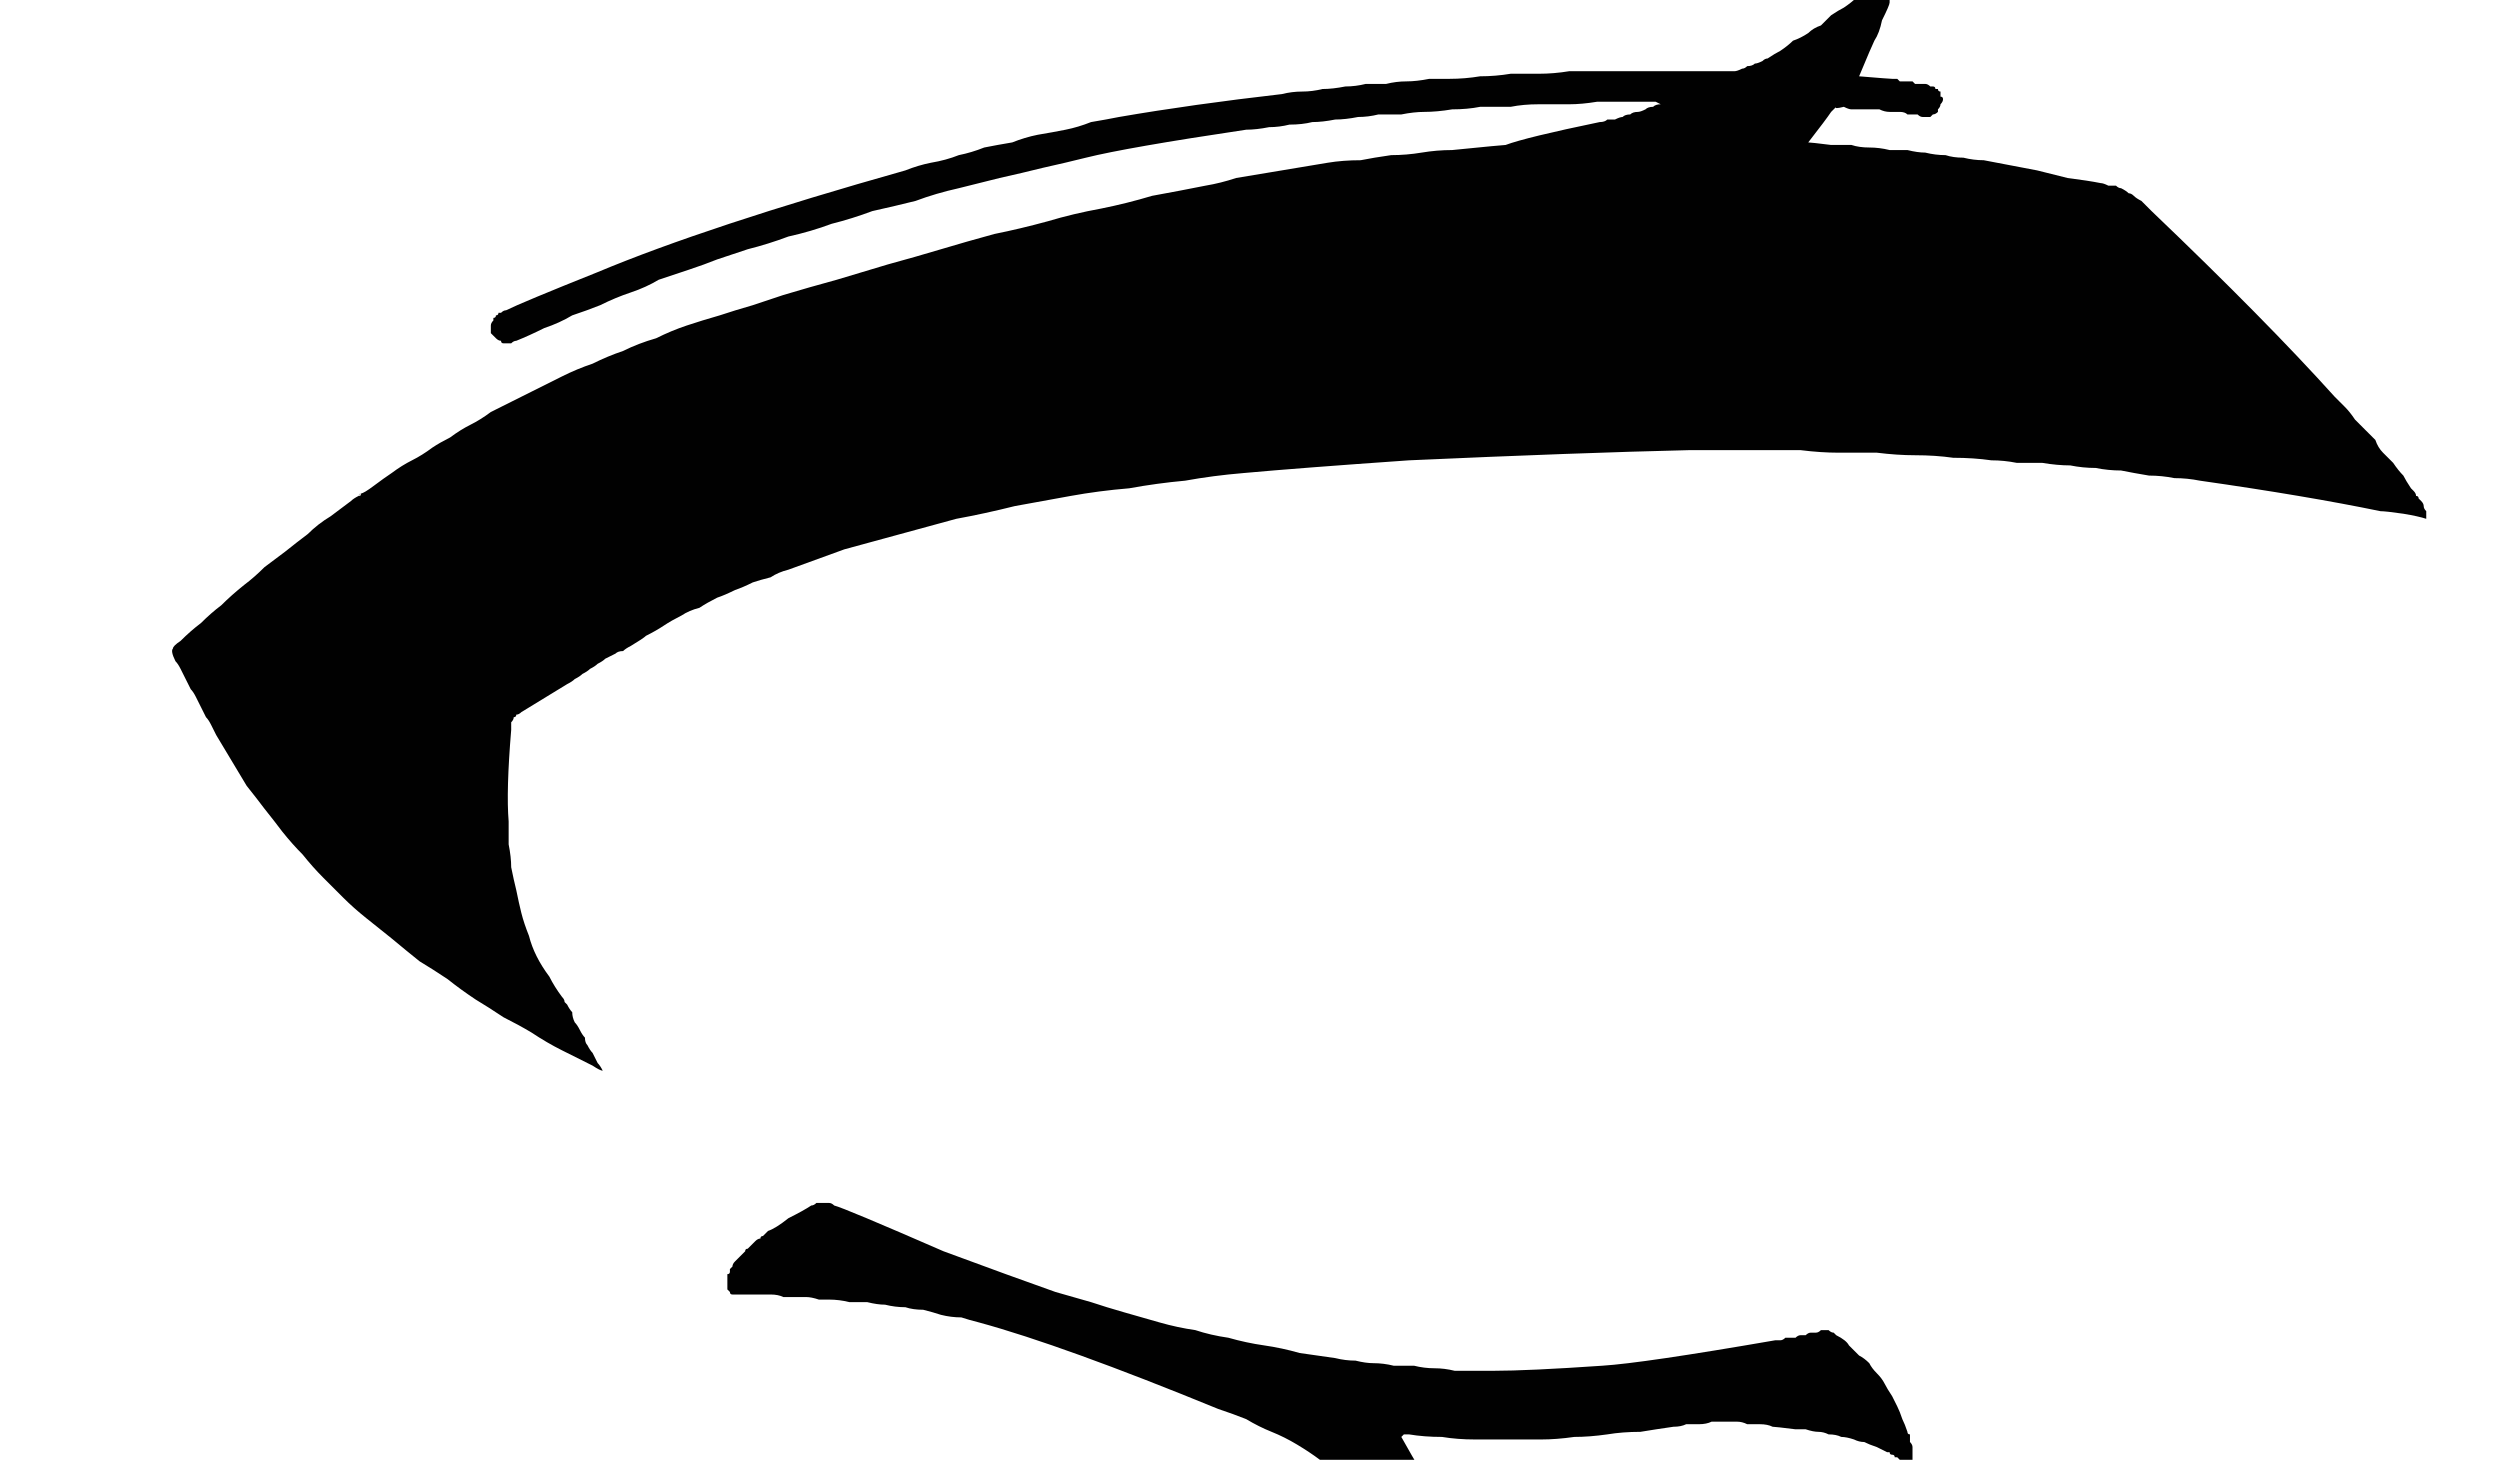 <?xml version="1.0" encoding="UTF-8" standalone="no"?>
<svg xmlns:xlink="http://www.w3.org/1999/xlink" height="28.7px" width="49.15px" xmlns="http://www.w3.org/2000/svg">
  <g transform="matrix(1.0, 0.0, 0.0, 1.0, 24.6, 14.35)">
    <path d="M-14.95 -7.8 Q-14.95 -7.85 -14.95 -7.9 -14.95 -7.95 -14.95 -7.95 -14.95 -8.0 -14.9 -8.05 -14.9 -8.05 -14.9 -8.1 -14.85 -8.1 -14.85 -8.15 -14.8 -8.15 -14.8 -8.2 -14.75 -8.2 -14.75 -8.2 -14.7 -8.25 -14.65 -8.25 -14.35 -8.4 -12.85 -9.0 -10.7 -9.9 -6.8 -11.0 -6.55 -11.1 -6.3 -11.15 -6.0 -11.2 -5.75 -11.3 -5.5 -11.35 -5.25 -11.45 -5.0 -11.5 -4.7 -11.55 -4.45 -11.65 -4.2 -11.7 -3.9 -11.75 -3.65 -11.8 -3.4 -11.85 -3.15 -11.95 -2.85 -12.0 -2.6 -12.05 -1.15 -12.3 0.6 -12.5 0.8 -12.55 1.0 -12.55 1.2 -12.55 1.4 -12.6 1.6 -12.6 1.85 -12.65 2.05 -12.65 2.25 -12.7 2.45 -12.7 2.65 -12.7 2.85 -12.75 3.05 -12.75 3.25 -12.75 3.5 -12.8 3.7 -12.8 3.9 -12.8 4.2 -12.8 4.5 -12.85 4.8 -12.85 5.1 -12.9 5.35 -12.9 5.65 -12.9 5.95 -12.9 6.25 -12.95 6.55 -12.95 6.85 -12.95 7.15 -12.95 7.45 -12.95 7.75 -12.95 8.05 -12.95 8.35 -12.95 8.65 -12.95 9.0 -12.95 9.05 -12.95 9.15 -12.95 9.2 -12.95 9.3 -12.95 9.35 -12.95 9.4 -12.95 9.5 -12.95 9.55 -12.95 9.65 -13.0 9.7 -13.0 9.75 -13.05 9.85 -13.05 9.9 -13.1 9.95 -13.1 10.05 -13.15 10.1 -13.2 10.15 -13.2 10.3 -13.3 10.4 -13.35 10.55 -13.45 10.65 -13.55 10.8 -13.6 10.95 -13.7 11.05 -13.8 11.2 -13.85 11.3 -13.95 11.4 -14.05 11.55 -14.15 11.65 -14.2 11.8 -14.3 11.9 -14.4 12.05 -14.5 12.15 -14.6 12.25 -14.65 12.65 -15.05 12.65 -15.0 12.65 -14.95 12.65 -14.9 12.65 -14.85 12.65 -14.8 12.65 -14.75 12.65 -14.7 12.65 -14.65 12.6 -14.6 12.6 -14.55 12.6 -14.5 12.6 -14.45 12.6 -14.45 12.55 -14.4 12.55 -14.4 12.55 -14.3 12.55 -14.25 12.4 -13.95 12.35 -13.7 12.25 -13.55 12.2 -13.45 11.95 -12.85 12.55 -12.8 12.6 -12.8 12.65 -12.8 12.7 -12.8 12.7 -12.8 12.75 -12.75 12.8 -12.75 12.85 -12.75 12.85 -12.75 12.9 -12.75 12.95 -12.75 13.0 -12.75 13.0 -12.75 13.05 -12.7 13.1 -12.7 13.15 -12.7 13.2 -12.7 13.2 -12.7 13.25 -12.7 13.25 -12.7 13.3 -12.7 13.35 -12.65 13.35 -12.65 13.4 -12.65 13.45 -12.65 13.45 -12.6 13.5 -12.6 13.5 -12.6 13.5 -12.55 13.55 -12.55 13.55 -12.5 13.55 -12.45 13.6 -12.45 13.6 -12.4 13.6 -12.35 13.55 -12.3 13.55 -12.25 13.5 -12.2 13.5 -12.15 13.5 -12.15 13.45 -12.1 13.4 -12.1 13.4 -12.1 13.35 -12.05 13.35 -12.05 13.3 -12.05 13.25 -12.05 13.2 -12.05 13.15 -12.05 13.1 -12.1 13.0 -12.1 12.9 -12.1 12.85 -12.15 12.75 -12.15 12.65 -12.15 12.55 -12.15 12.45 -12.15 12.35 -12.2 12.3 -12.2 12.2 -12.2 12.1 -12.2 12.0 -12.2 11.9 -12.2 11.8 -12.2 11.75 -12.2 11.65 -12.25 11.45 -12.2 11.5 -12.25 11.45 -12.2 11.4 -12.15 11.3 -12.0 10.95 -11.55 11.0 -11.55 11.4 -11.5 11.6 -11.5 11.8 -11.5 11.95 -11.45 12.15 -11.45 12.35 -11.45 12.55 -11.4 12.7 -11.4 12.9 -11.4 13.1 -11.35 13.25 -11.35 13.45 -11.3 13.65 -11.3 13.8 -11.25 14.0 -11.25 14.2 -11.2 14.4 -11.2 15.2 -11.05 15.45 -11.0 15.65 -10.95 16.05 -10.85 16.45 -10.8 16.7 -10.75 16.75 -10.75 16.85 -10.7 16.9 -10.7 17.0 -10.7 17.05 -10.65 17.1 -10.65 17.2 -10.6 17.25 -10.55 17.3 -10.55 17.35 -10.5 17.4 -10.45 17.5 -10.4 17.55 -10.35 17.6 -10.3 17.65 -10.25 17.7 -10.2 19.95 -8.05 21.3 -6.55 21.4 -6.45 21.5 -6.35 21.6 -6.25 21.7 -6.1 21.8 -6.0 21.9 -5.9 22.0 -5.8 22.1 -5.7 22.15 -5.55 22.25 -5.45 22.35 -5.35 22.45 -5.25 22.55 -5.1 22.65 -5.0 22.7 -4.9 22.8 -4.75 22.85 -4.7 22.85 -4.7 22.9 -4.65 22.9 -4.6 22.95 -4.6 22.95 -4.55 23.0 -4.5 23.0 -4.5 23.05 -4.45 23.05 -4.4 23.05 -4.35 23.1 -4.3 23.1 -4.3 23.1 -4.25 23.1 -4.2 23.1 -4.15 22.95 -4.2 22.65 -4.25 22.3 -4.3 22.2 -4.3 20.75 -4.6 18.65 -4.9 18.4 -4.95 18.15 -4.95 17.9 -5.0 17.65 -5.0 17.35 -5.05 17.1 -5.1 16.85 -5.1 16.6 -5.15 16.35 -5.15 16.1 -5.2 15.85 -5.2 15.55 -5.25 15.3 -5.25 15.05 -5.25 14.8 -5.3 14.55 -5.3 14.2 -5.35 13.8 -5.35 13.45 -5.4 13.05 -5.4 12.7 -5.4 12.3 -5.45 11.95 -5.45 11.55 -5.45 11.2 -5.45 10.8 -5.5 10.45 -5.5 10.05 -5.5 9.7 -5.5 9.3 -5.5 8.95 -5.5 8.6 -5.5 6.45 -5.45 3.1 -5.3 0.95 -5.15 -0.15 -5.05 -0.75 -5.0 -1.3 -4.9 -1.85 -4.85 -2.4 -4.75 -3.0 -4.7 -3.55 -4.6 -4.1 -4.5 -4.65 -4.4 -5.25 -4.25 -5.8 -4.15 -6.35 -4.0 -6.9 -3.85 -7.45 -3.7 -8.0 -3.55 -8.55 -3.35 -9.1 -3.15 -9.3 -3.1 -9.45 -3.0 -9.65 -2.95 -9.8 -2.9 -10.0 -2.8 -10.15 -2.75 -10.35 -2.65 -10.5 -2.6 -10.7 -2.5 -10.85 -2.4 -11.05 -2.35 -11.2 -2.25 -11.4 -2.15 -11.55 -2.05 -11.7 -1.95 -11.9 -1.85 -11.95 -1.8 -12.2 -1.65 -12.3 -1.6 -12.35 -1.55 -12.45 -1.55 -12.5 -1.5 -12.6 -1.45 -12.7 -1.4 -12.75 -1.35 -12.85 -1.3 -12.9 -1.25 -13.0 -1.2 -13.05 -1.15 -13.15 -1.1 -13.2 -1.05 -13.3 -1.0 -13.35 -0.95 -13.45 -0.9 -13.45 -0.9 -14.35 -0.35 -14.4 -0.3 -14.45 -0.3 -14.45 -0.25 -14.5 -0.25 -14.5 -0.2 -14.55 -0.15 -14.55 -0.1 -14.55 -0.1 -14.55 -0.05 -14.55 0.0 -14.65 1.2 -14.6 1.8 -14.6 2.05 -14.6 2.25 -14.55 2.5 -14.55 2.7 -14.5 2.95 -14.45 3.15 -14.4 3.4 -14.35 3.6 -14.3 3.8 -14.2 4.05 -14.15 4.25 -14.05 4.45 -13.95 4.65 -13.8 4.85 -13.7 5.05 -13.55 5.25 -13.5 5.3 -13.5 5.35 -13.45 5.4 -13.45 5.4 -13.4 5.5 -13.35 5.55 -13.35 5.65 -13.3 5.75 -13.25 5.8 -13.2 5.9 -13.15 6.0 -13.1 6.05 -13.1 6.15 -13.05 6.2 -13.0 6.3 -12.95 6.35 -12.9 6.45 -12.85 6.55 -12.8 6.6 -12.75 6.7 -12.8 6.7 -12.95 6.6 -13.25 6.45 -13.55 6.3 -13.85 6.15 -14.15 5.95 -14.4 5.8 -14.7 5.65 -15.0 5.45 -15.25 5.3 -15.55 5.1 -15.8 4.9 -16.1 4.7 -16.35 4.55 -16.6 4.35 -16.9 4.1 -17.15 3.9 -17.4 3.7 -17.65 3.5 -17.85 3.3 -18.05 3.1 -18.25 2.9 -18.45 2.7 -18.65 2.45 -18.85 2.25 -19.05 2.0 -19.2 1.8 -19.4 1.55 -19.55 1.35 -19.75 1.1 -19.9 0.85 -20.05 0.6 -20.2 0.35 -20.35 0.1 -20.4 0.0 -20.45 -0.1 -20.5 -0.2 -20.55 -0.25 -20.6 -0.35 -20.65 -0.45 -20.7 -0.55 -20.75 -0.65 -20.8 -0.75 -20.85 -0.8 -20.9 -0.9 -20.95 -1.0 -21.0 -1.1 -21.05 -1.2 -21.1 -1.3 -21.15 -1.35 -21.25 -1.55 -21.2 -1.6 -21.2 -1.65 -21.05 -1.75 -20.85 -1.95 -20.65 -2.1 -20.45 -2.3 -20.25 -2.45 -20.05 -2.65 -19.8 -2.85 -19.6 -3.0 -19.4 -3.2 -19.2 -3.35 -19.0 -3.5 -18.75 -3.7 -18.55 -3.85 -18.35 -4.05 -18.1 -4.2 -17.9 -4.35 -17.7 -4.5 -17.65 -4.55 -17.55 -4.6 -17.5 -4.6 -17.5 -4.65 -17.5 -4.65 -17.5 -4.65 -17.45 -4.65 -17.25 -4.8 -17.05 -4.95 -16.9 -5.05 -16.7 -5.2 -16.5 -5.3 -16.3 -5.4 -16.1 -5.55 -15.95 -5.65 -15.75 -5.75 -15.55 -5.9 -15.35 -6.0 -15.15 -6.1 -14.95 -6.25 -14.75 -6.35 -14.55 -6.45 -14.35 -6.55 -14.15 -6.65 -13.85 -6.8 -13.55 -6.95 -13.25 -7.1 -12.95 -7.2 -12.65 -7.35 -12.35 -7.45 -12.05 -7.6 -11.7 -7.7 -11.4 -7.85 -11.1 -7.95 -10.8 -8.05 -10.45 -8.15 -10.15 -8.25 -9.8 -8.35 -9.5 -8.45 -9.2 -8.55 -8.7 -8.7 -8.15 -8.85 -7.65 -9.0 -7.15 -9.15 -6.6 -9.3 -6.1 -9.45 -5.6 -9.6 -5.05 -9.75 -4.55 -9.85 -4.0 -10.0 -3.5 -10.15 -2.95 -10.25 -2.45 -10.35 -1.95 -10.5 -1.4 -10.6 -0.9 -10.7 -0.6 -10.75 -0.3 -10.85 0.0 -10.9 0.3 -10.95 0.6 -11.0 0.9 -11.05 1.2 -11.1 1.5 -11.15 1.8 -11.2 2.15 -11.2 2.4 -11.25 2.75 -11.3 3.05 -11.3 3.35 -11.35 3.65 -11.4 3.95 -11.4 4.95 -11.5 5.0 -11.5 5.4 -11.65 6.85 -11.95 6.95 -11.95 7.0 -12.0 7.1 -12.0 7.15 -12.0 7.25 -12.05 7.3 -12.05 7.35 -12.1 7.45 -12.1 7.5 -12.15 7.6 -12.15 7.65 -12.15 7.75 -12.2 7.8 -12.25 7.9 -12.25 7.95 -12.3 8.05 -12.3 7.95 -12.35 7.95 -12.35 7.65 -12.35 7.35 -12.35 7.1 -12.35 6.8 -12.35 6.5 -12.3 6.25 -12.3 5.95 -12.3 5.65 -12.3 5.35 -12.3 5.1 -12.25 4.8 -12.25 4.5 -12.25 4.25 -12.2 3.95 -12.2 3.65 -12.15 3.4 -12.15 3.2 -12.15 2.95 -12.1 2.75 -12.1 2.5 -12.1 2.3 -12.05 2.1 -12.05 1.85 -12.0 1.65 -12.0 1.4 -11.95 1.2 -11.95 1.0 -11.9 0.75 -11.9 0.55 -11.85 0.35 -11.85 0.1 -11.8 -0.1 -11.8 -2.45 -11.45 -3.25 -11.25 -3.65 -11.15 -4.1 -11.05 -4.5 -10.95 -4.95 -10.85 -5.35 -10.75 -5.75 -10.65 -6.2 -10.55 -6.6 -10.4 -7.0 -10.3 -7.45 -10.2 -7.85 -10.05 -8.25 -9.95 -8.65 -9.8 -9.1 -9.7 -9.5 -9.55 -9.9 -9.45 -10.2 -9.35 -10.5 -9.25 -10.75 -9.15 -11.05 -9.05 -11.35 -8.95 -11.65 -8.85 -11.9 -8.7 -12.2 -8.6 -12.5 -8.5 -12.8 -8.35 -13.05 -8.25 -13.35 -8.15 -13.6 -8.0 -13.9 -7.9 -14.2 -7.75 -14.45 -7.65 -14.5 -7.65 -14.55 -7.6 -14.55 -7.6 -14.6 -7.6 -14.65 -7.6 -14.65 -7.6 -14.7 -7.6 -14.7 -7.6 -14.75 -7.6 -14.75 -7.65 -14.8 -7.65 -14.85 -7.7 -14.85 -7.7 -14.9 -7.75 -14.9 -7.75 -14.95 -7.8 L-14.95 -7.8" fill="#010101" fill-rule="evenodd" stroke="none"/>
    <path d="M12.95 14.45 Q12.9 14.45 12.9 14.4 12.85 14.4 12.85 14.4 12.8 14.35 12.75 14.35 12.75 14.35 12.7 14.3 12.7 14.3 12.65 14.3 12.65 14.25 12.6 14.25 12.55 14.25 12.55 14.2 12.5 14.2 12.5 14.2 12.4 14.15 12.3 14.1 12.15 14.05 12.05 14.0 11.95 14.0 11.85 13.95 11.7 13.9 11.6 13.9 11.5 13.85 11.35 13.85 11.25 13.8 11.15 13.8 11.05 13.8 10.9 13.75 10.8 13.75 10.7 13.75 10.3 13.7 10.25 13.7 10.15 13.65 10.0 13.65 9.9 13.65 9.75 13.65 9.65 13.6 9.55 13.6 9.4 13.6 9.3 13.6 9.15 13.6 9.05 13.6 8.95 13.65 8.8 13.65 8.7 13.65 8.55 13.65 8.45 13.7 8.3 13.7 7.95 13.75 7.65 13.8 7.3 13.8 7.0 13.85 6.65 13.9 6.35 13.9 6.0 13.95 5.7 13.95 5.35 13.95 5.05 13.95 4.7 13.95 4.4 13.95 4.05 13.95 3.75 13.9 3.4 13.9 3.1 13.85 3.0 13.85 3.0 13.85 3.0 13.85 2.95 13.9 3.2 14.35 3.3 14.5 3.35 14.55 3.35 14.55 3.35 14.6 3.35 14.65 3.4 14.65 3.4 14.7 3.45 14.75 3.45 14.75 3.45 14.8 3.45 14.8 3.5 14.85 3.5 14.9 3.5 14.9 3.5 14.95 3.55 15.0 3.55 15.0 3.55 15.05 3.55 15.1 3.55 15.15 3.55 15.2 3.55 15.25 3.55 15.3 3.55 15.35 3.55 15.4 3.5 15.45 3.5 15.5 3.45 15.55 3.45 15.55 3.4 15.6 3.4 15.65 3.35 15.7 3.3 15.7 3.25 15.75 3.25 15.75 3.2 15.8 3.2 15.75 3.15 15.75 3.1 15.7 2.9 15.5 2.7 15.3 2.5 15.15 2.25 14.95 2.05 14.8 1.85 14.65 1.6 14.45 1.35 14.35 1.15 14.2 0.9 14.05 0.65 13.9 0.4 13.8 0.15 13.7 -0.1 13.55 -0.35 13.45 -0.65 13.35 -3.7 12.1 -5.35 11.65 -5.55 11.6 -5.7 11.55 -5.9 11.55 -6.1 11.5 -6.25 11.45 -6.45 11.4 -6.65 11.4 -6.8 11.35 -7.0 11.35 -7.2 11.3 -7.35 11.3 -7.55 11.25 -7.75 11.25 -7.9 11.25 -8.1 11.2 -8.3 11.2 -8.4 11.2 -8.5 11.2 -8.65 11.15 -8.75 11.15 -8.85 11.15 -8.95 11.15 -9.1 11.15 -9.2 11.15 -9.3 11.1 -9.45 11.1 -9.55 11.1 -9.65 11.1 -9.75 11.1 -9.9 11.1 -10.0 11.1 -10.1 11.1 -10.15 11.1 -10.2 11.1 -10.25 11.1 -10.25 11.05 -10.25 11.05 -10.3 11.0 -10.3 10.95 -10.3 10.9 -10.3 10.85 -10.3 10.85 -10.3 10.8 -10.3 10.75 -10.3 10.75 -10.3 10.7 -10.25 10.7 -10.25 10.65 -10.25 10.6 -10.25 10.6 -10.2 10.55 -10.2 10.55 -10.2 10.5 -10.15 10.45 -10.15 10.45 -10.1 10.4 -10.05 10.35 -10.05 10.35 -10.0 10.3 -9.95 10.25 -9.95 10.2 -9.9 10.2 -9.85 10.15 -9.8 10.1 -9.8 10.1 -9.75 10.05 -9.7 10.0 -9.65 10.0 -9.65 9.95 -9.6 9.95 -9.55 9.9 -9.5 9.85 -9.35 9.8 -9.1 9.6 -8.8 9.45 -8.65 9.35 -8.6 9.35 -8.55 9.3 -8.5 9.3 -8.5 9.3 -8.45 9.3 -8.4 9.3 -8.35 9.3 -8.3 9.3 -8.25 9.3 -8.2 9.35 -8.0 9.4 -6.05 10.25 -4.7 10.75 -3.85 11.05 -3.5 11.15 -3.15 11.25 -2.85 11.35 -2.5 11.45 -2.15 11.55 -1.8 11.65 -1.45 11.75 -1.1 11.8 -0.8 11.9 -0.45 11.95 -0.1 12.05 0.25 12.1 0.6 12.15 0.95 12.25 1.3 12.3 1.65 12.35 1.85 12.4 2.05 12.4 2.25 12.45 2.4 12.45 2.6 12.45 2.8 12.5 3.0 12.5 3.2 12.5 3.4 12.55 3.6 12.55 3.8 12.55 4.0 12.6 4.2 12.6 4.4 12.6 4.6 12.6 4.75 12.6 5.45 12.6 6.9 12.5 7.7 12.45 10.3 12.0 10.35 12.0 10.4 12.0 10.45 12.0 10.5 11.95 10.55 11.95 10.6 11.95 10.65 11.95 10.7 11.95 10.75 11.9 10.8 11.9 10.85 11.9 10.9 11.9 10.95 11.85 11.0 11.85 11.05 11.85 11.1 11.85 11.15 11.85 11.2 11.8 11.25 11.8 11.3 11.8 11.3 11.8 11.35 11.8 11.4 11.85 11.45 11.85 11.45 11.85 11.5 11.9 11.7 12.0 11.75 12.1 11.85 12.2 11.95 12.3 12.05 12.35 12.15 12.45 12.2 12.55 12.3 12.65 12.4 12.75 12.45 12.85 12.5 12.95 12.6 13.1 12.65 13.2 12.7 13.3 12.75 13.4 12.8 13.55 12.85 13.65 12.9 13.8 12.9 13.85 12.95 13.85 12.95 13.9 12.95 13.95 12.95 14.0 12.95 14.0 13.0 14.05 13.0 14.1 13.0 14.15 13.0 14.2 13.0 14.2 13.0 14.25 13.0 14.3 13.0 14.35 13.0 14.4 12.95 14.45 L12.95 14.45" fill="#010101" fill-rule="evenodd" stroke="none"/>
    <path d="M-17.5 -4.65 Q-17.5 -4.6 -17.55 -4.6 -17.55 -4.65 -17.5 -4.65 L-17.5 -4.65" fill="#c5c6c6" fill-rule="evenodd" stroke="none"/>
  </g>
</svg>
